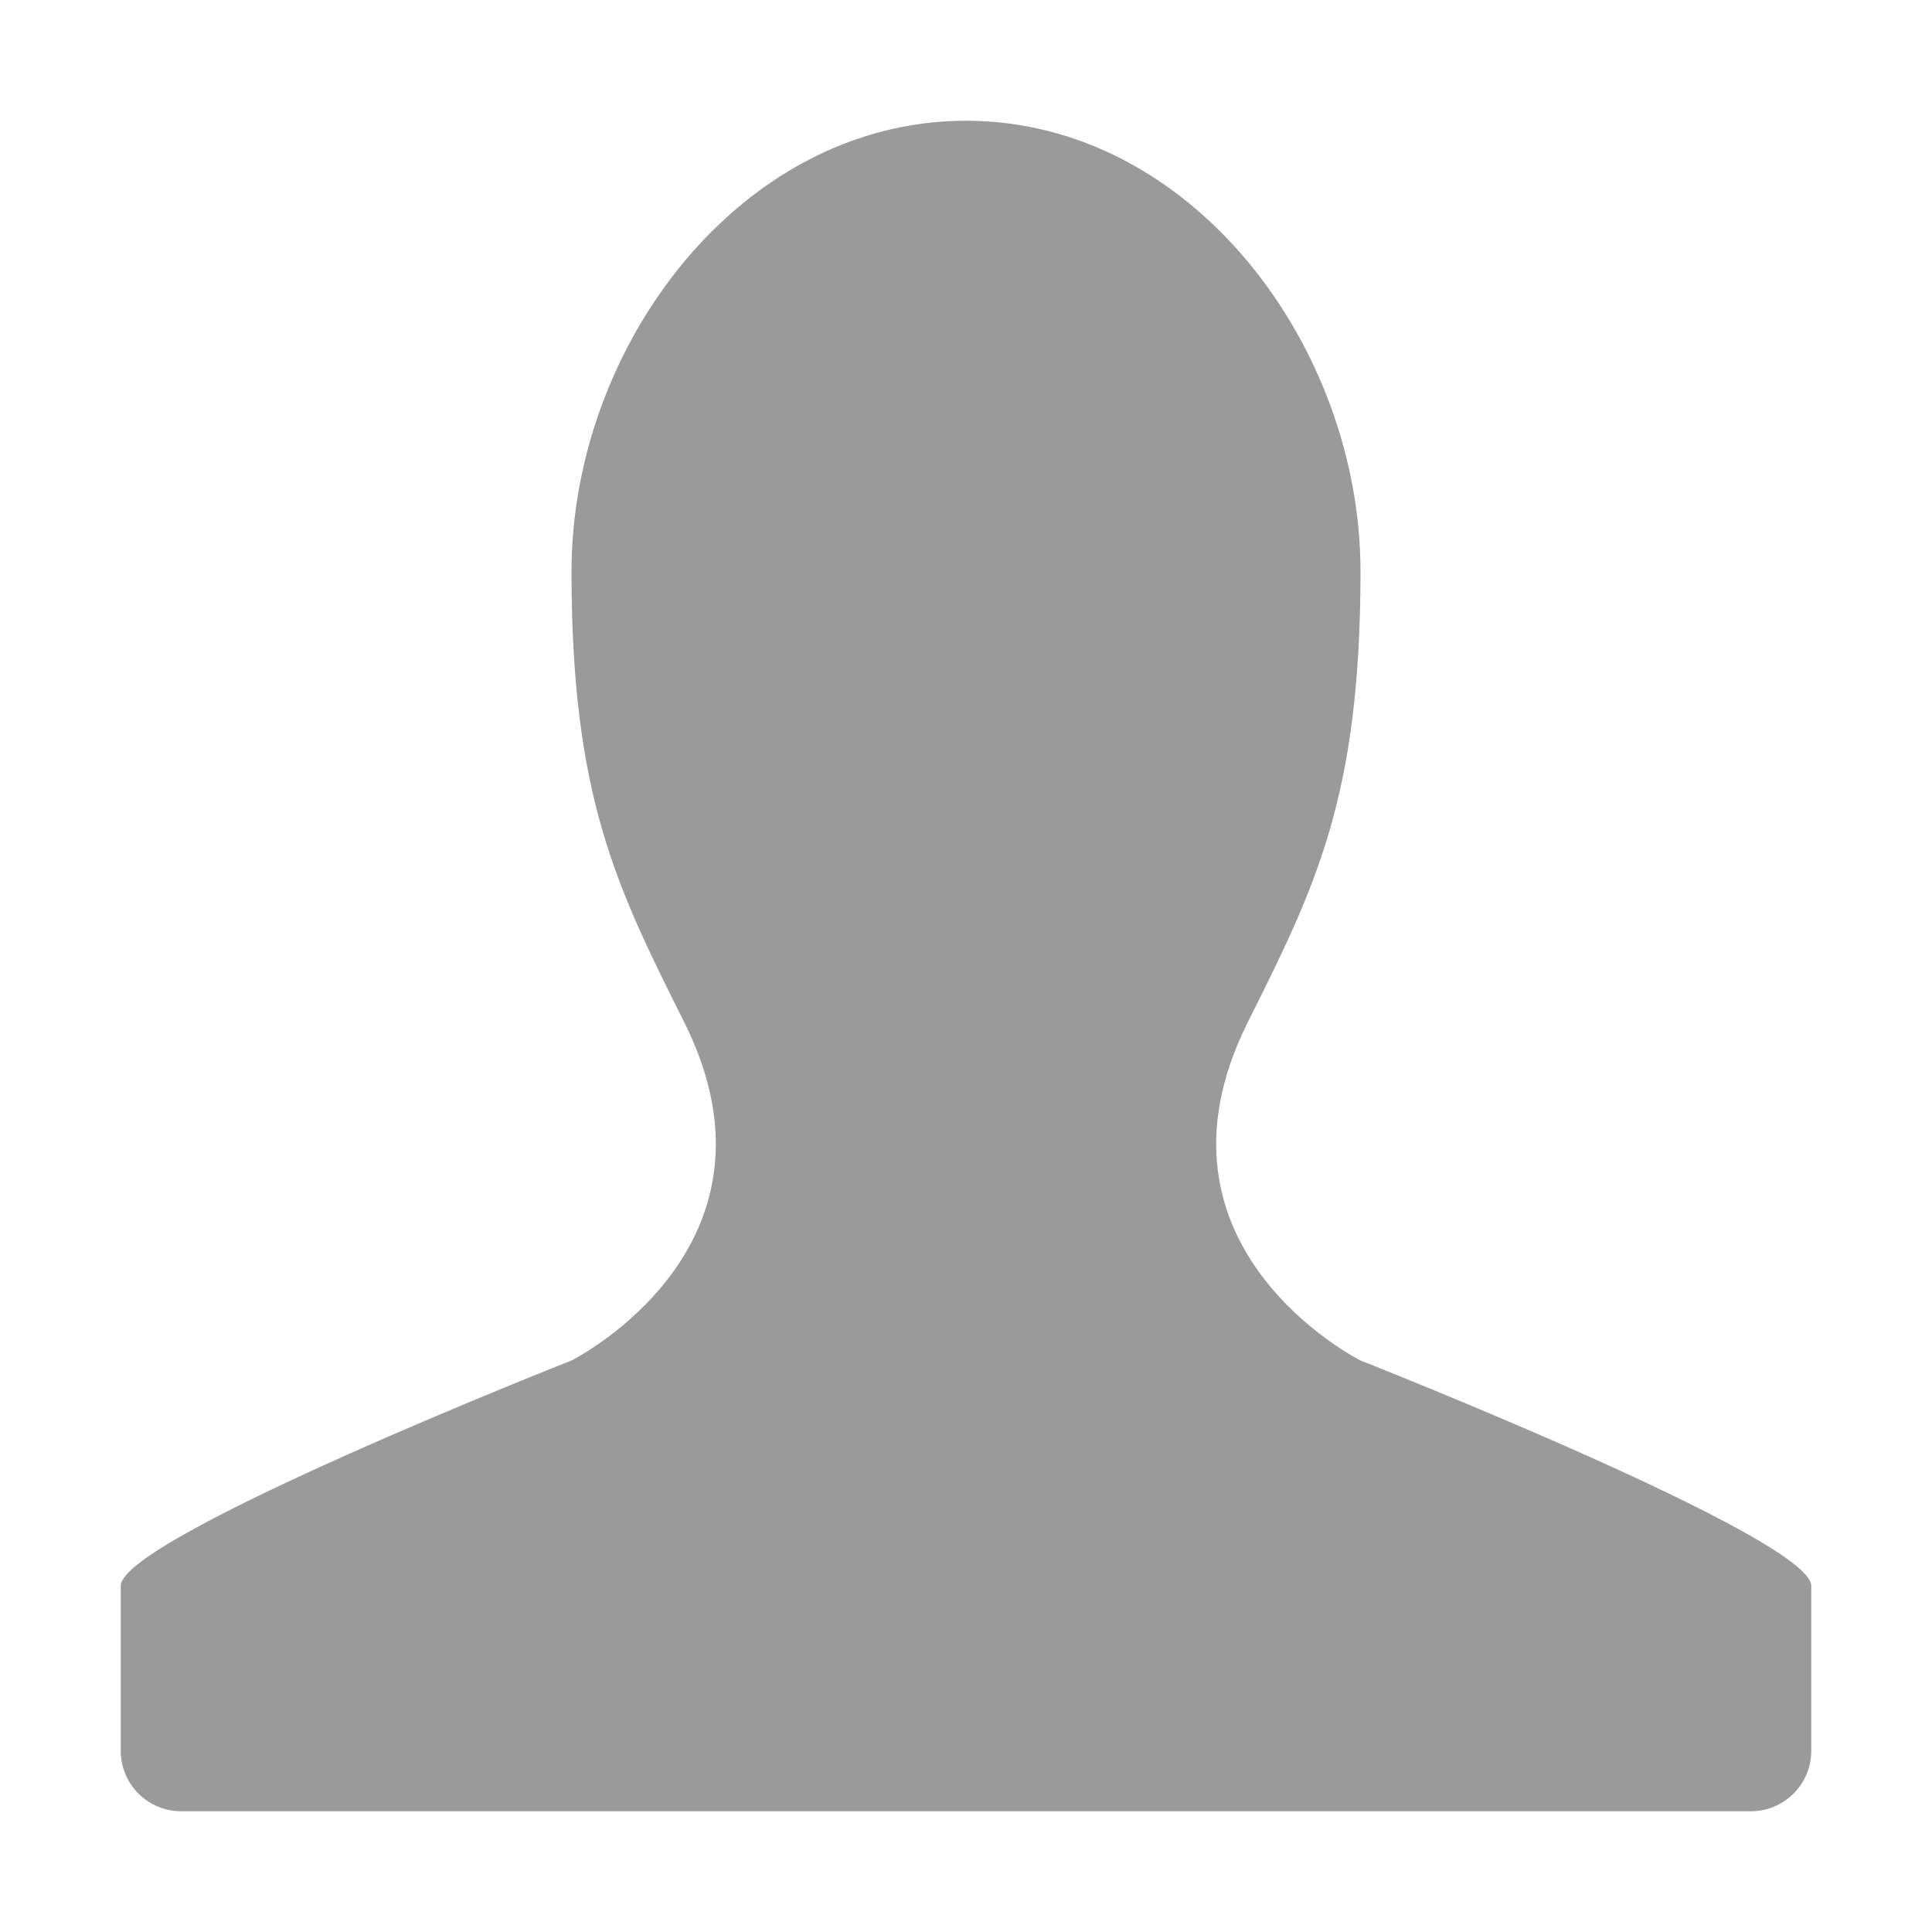 <?xml version="1.0" encoding="UTF-8"?>
<svg width="16px" height="16px" viewBox="0 0 16 16" version="1.1" xmlns="http://www.w3.org/2000/svg" xmlns:xlink="http://www.w3.org/1999/xlink">
    <!-- Generator: Sketch 47.1 (45422) - http://www.bohemiancoding.com/sketch -->
    <title>Icon /  Nav / Profile</title>
    <desc>Created with Sketch.</desc>
    <defs></defs>
    <g id="Icon-图标" stroke="none" stroke-width="1" fill="none" fill-rule="evenodd">
        <g id="Icon-/--Nav-/-Profile" fill="#9A9A9A">
            <path d="M5.667,8.467 C6.6,10.333 4.733,11.267 4.733,11.267 C4.733,11.267 1,12.736 1,13.133 L1,14.5 L1,14.5 C1,14.776 1.224,15 1.5,15 L14.5,15 L14.5,15 C14.776,15 15,14.776 15,14.5 L15,13.133 C15,12.736 11.267,11.267 11.267,11.267 C11.267,11.267 9.4,10.333 10.333,8.467 C10.894,7.345 11.267,6.6 11.267,4.733 C11.267,2.867 9.867,1 8,1 C6.133,1 4.733,2.867 4.733,4.733 C4.733,6.6 5.106,7.345 5.667,8.467 Z" id="Fill-24"></path>
        </g>
    </g>
</svg>